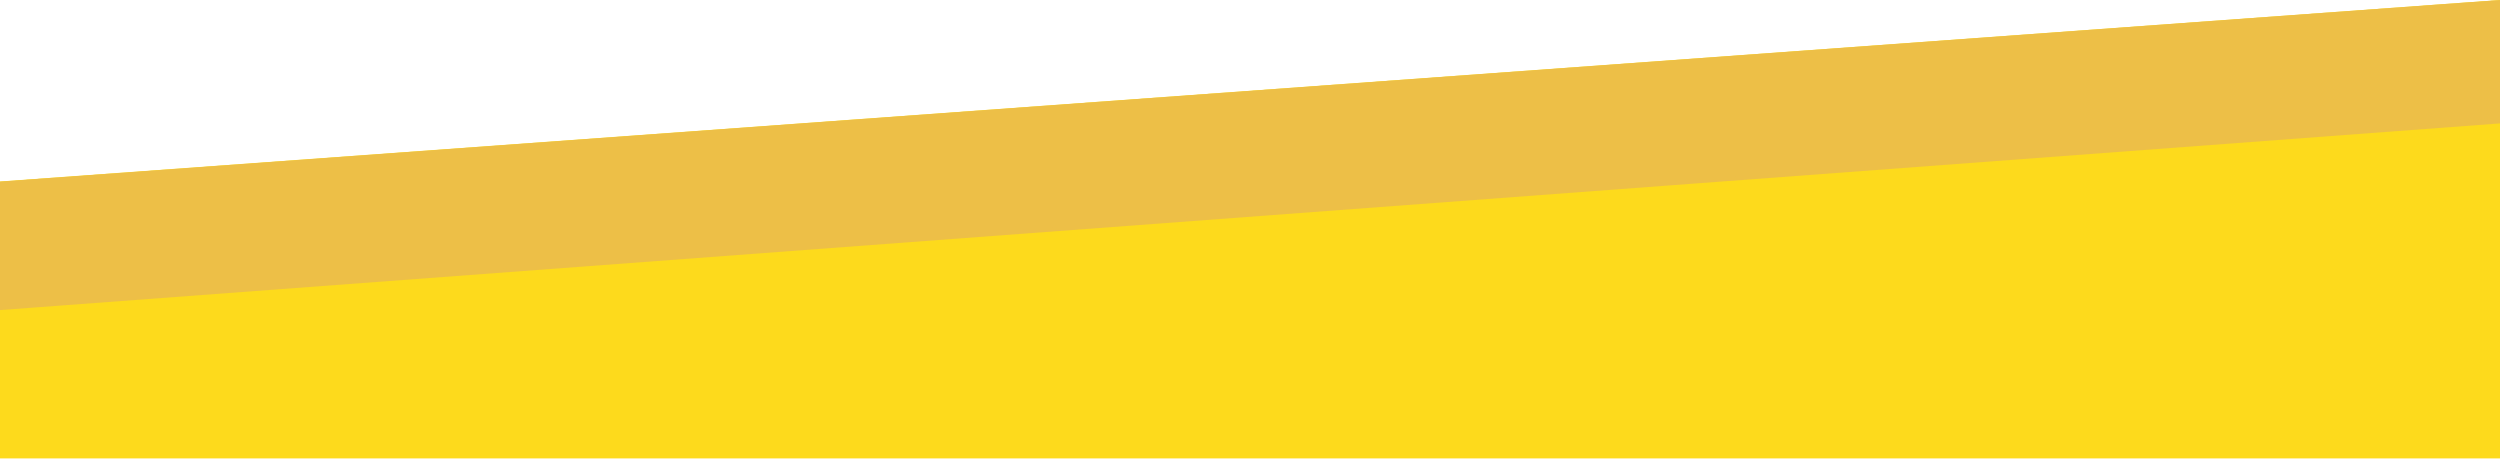 <svg id="Layer_1" data-name="Layer 1" xmlns="http://www.w3.org/2000/svg" viewBox="0 0 554.5 101.72"><defs><style>.cls-1{fill:#fdda1c;stroke:#fdda1c;}.cls-1,.cls-2,.cls-3{stroke-miterlimit:10;}.cls-2{fill:#edbf47;stroke:#edbf47;}.cls-3{fill:#4d78cd;stroke:#4d78cd;}</style></defs><path class="cls-1" d="M554,11.36V112H.5V51.54Z" transform="translate(0 -10.82)"/><path class="cls-2" d="M554,11.36V37.73L.5,79.06V51.57Z" transform="translate(0 -10.82)"/><path class="cls-3" d="M733.5-273.36" transform="translate(0 -10.82)"/></svg>